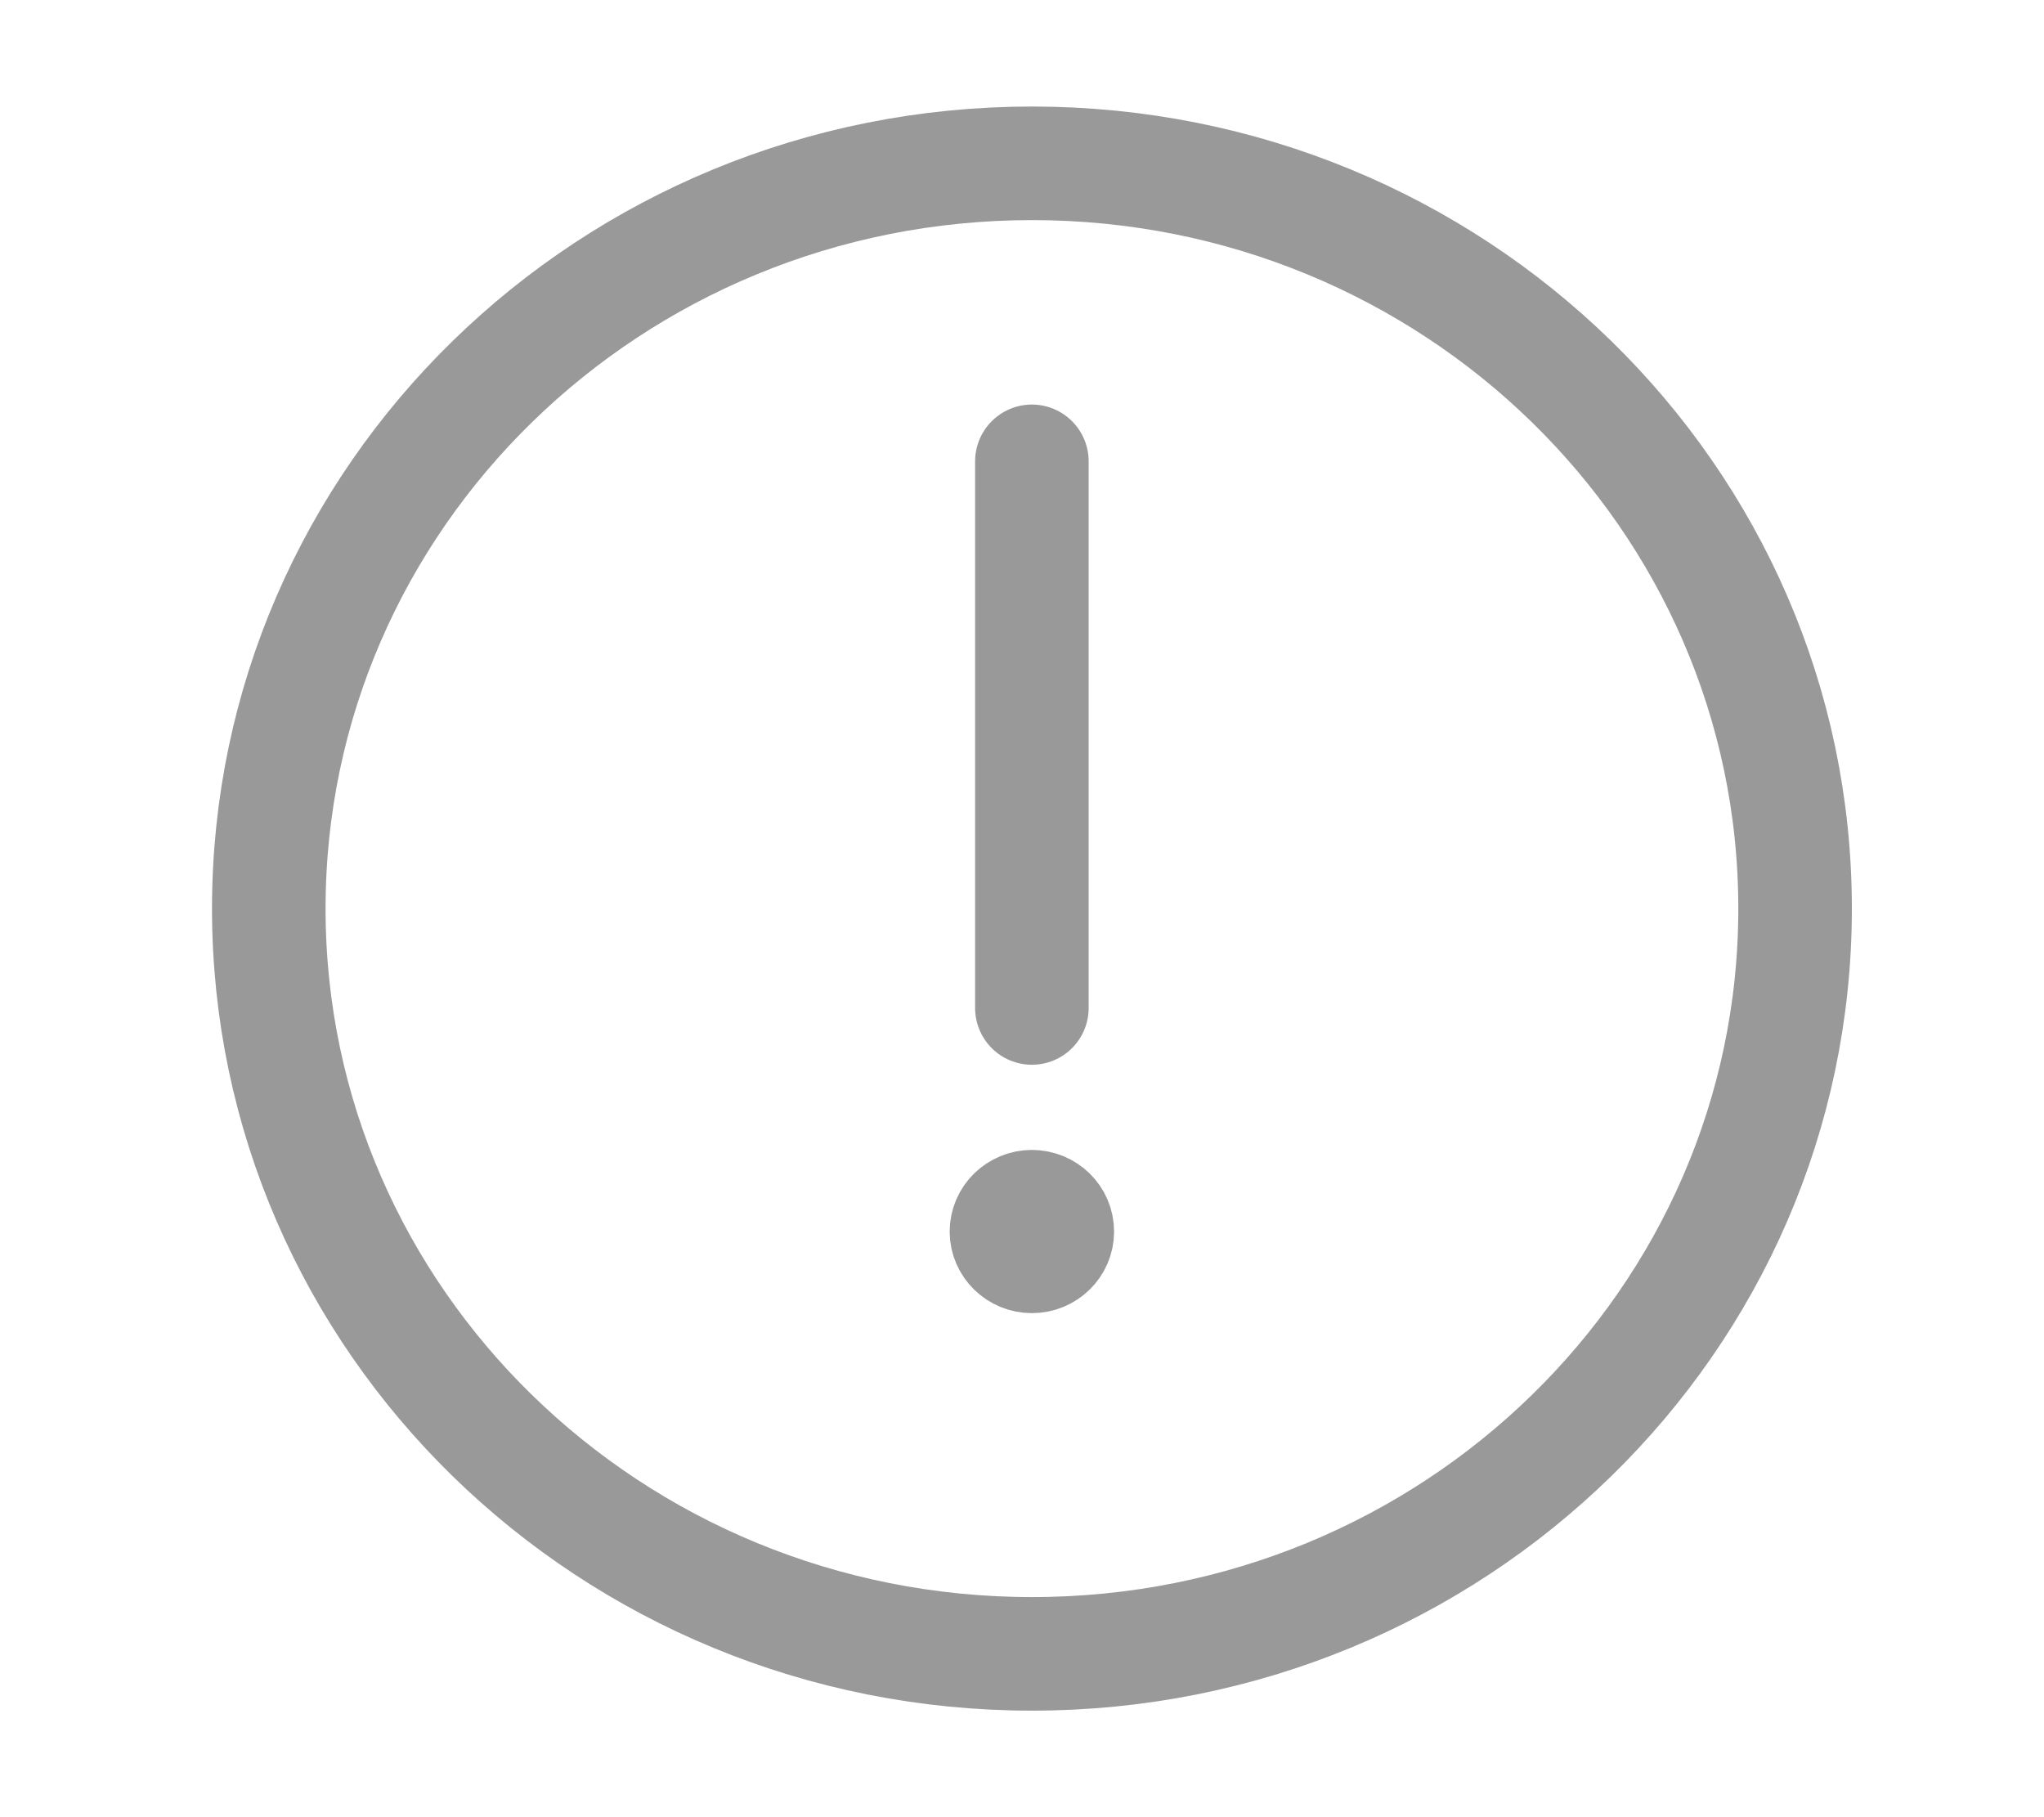 <svg width="18" height="16" viewBox="0 0 18 16" fill="none" xmlns="http://www.w3.org/2000/svg">
<path d="M9.087 10.625C8.964 10.625 8.863 10.723 8.863 10.844C8.863 10.964 8.964 11.062 9.087 11.062C9.211 11.062 9.311 10.964 9.311 10.844C9.311 10.723 9.211 10.625 9.087 10.625V10.625" stroke="#999999" stroke-linecap="round" stroke-linejoin="round"/>
<path d="M9.087 8.875V4.062" stroke="#999999" stroke-linecap="round" stroke-linejoin="round"/>
<path fill-rule="evenodd" clip-rule="evenodd" d="M9.088 1.438C12.799 1.438 15.808 4.376 15.808 8C15.808 11.624 12.799 14.562 9.088 14.562C5.376 14.562 2.367 11.624 2.367 8C2.367 4.376 5.376 1.438 9.088 1.438Z" stroke="#999999" stroke-linecap="round" stroke-linejoin="round"/>
</svg>

